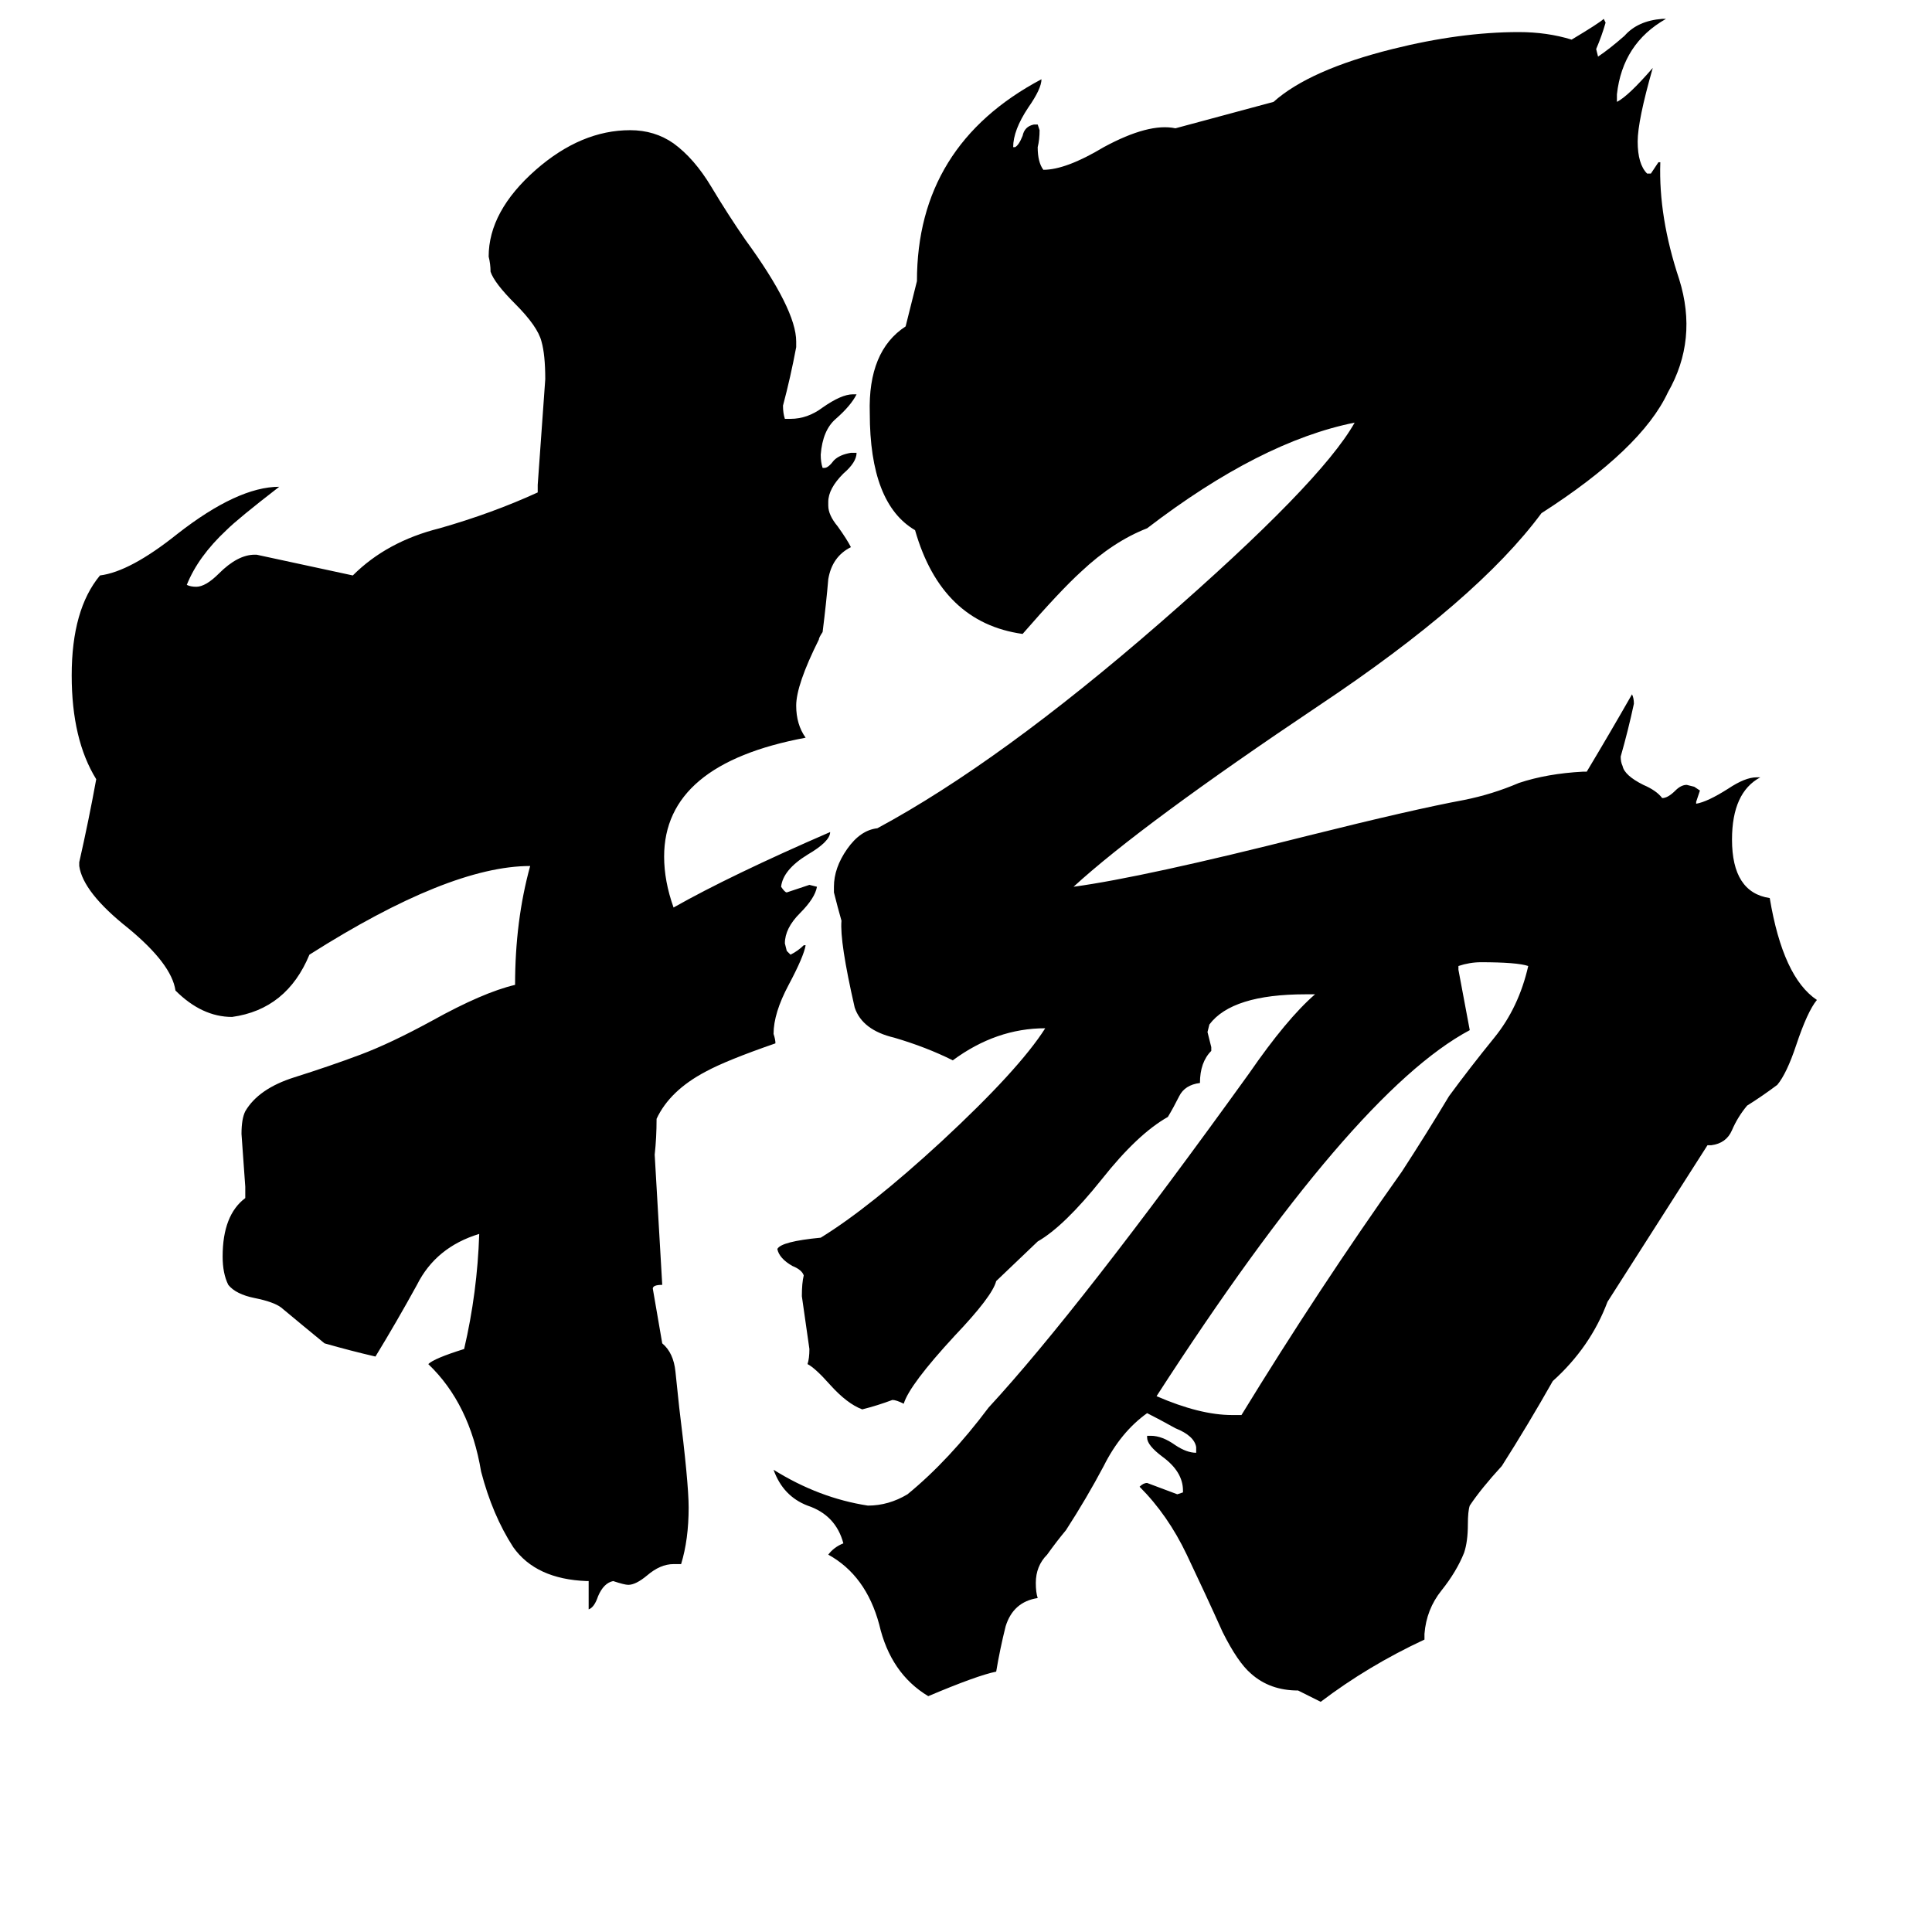 <svg xmlns="http://www.w3.org/2000/svg" viewBox="0 -800 1024 1024">
	<path fill="#000000" d="M810 -288Q804 -290 785 -290Q779 -290 773 -288V-286Q776 -270 779 -254Q717 -221 613 -60Q636 -50 653 -50H658Q699 -117 743 -179Q756 -199 768 -219Q779 -234 792 -250Q805 -266 810 -288ZM351 -88Q357 -83 358 -73Q359 -63 360 -54Q365 -14 365 -1Q365 16 361 29H357Q350 29 343 35Q337 40 333 40Q331 40 325 38Q320 39 317 46Q315 52 312 53V38H311Q284 37 272 20Q261 3 255 -20Q249 -56 227 -77Q230 -80 246 -85Q253 -115 254 -146Q231 -139 221 -119Q210 -99 199 -81Q186 -84 172 -88Q161 -97 149 -107Q145 -110 135 -112Q125 -114 121 -119Q118 -125 118 -134Q118 -156 130 -165V-171Q129 -185 128 -199Q128 -207 130 -211Q137 -223 156 -229Q175 -235 191 -241Q207 -247 229 -259Q256 -274 273 -278Q273 -312 281 -341Q238 -341 164 -294Q152 -265 123 -261Q107 -261 93 -275Q91 -289 68 -308Q44 -327 42 -341V-343Q47 -365 51 -387Q38 -408 38 -442Q38 -477 53 -495Q69 -497 94 -517Q126 -542 148 -542Q126 -525 120 -519Q105 -505 99 -490Q101 -489 104 -489Q109 -489 116 -496Q126 -506 135 -506H136L187 -495Q205 -513 233 -520Q261 -528 285 -539V-543Q287 -571 289 -599Q289 -612 287 -619Q285 -627 273 -639Q262 -650 260 -656Q260 -660 259 -664Q259 -688 284 -710Q308 -731 334 -731Q347 -731 357 -724Q368 -716 377 -701Q386 -686 395 -673Q422 -636 422 -619V-616Q419 -600 415 -585Q415 -581 416 -578H419Q428 -578 436 -584Q446 -591 452 -591H454Q451 -585 443 -578Q436 -572 435 -559Q435 -555 436 -552H437Q439 -552 442 -556Q445 -559 451 -560H454Q454 -555 447 -549Q439 -541 439 -534V-532Q439 -527 444 -521Q449 -514 451 -510Q441 -505 439 -493Q438 -481 436 -465Q434 -462 434 -461Q422 -437 422 -426Q422 -416 427 -409Q352 -395 352 -346Q352 -333 357 -319Q387 -336 440 -359Q440 -354 428 -347Q415 -339 414 -330Q416 -327 417 -327Q423 -329 429 -331L433 -330Q432 -324 424 -316Q416 -308 416 -300L417 -296L419 -294Q423 -296 426 -299H427Q426 -293 418 -278Q410 -263 410 -252Q411 -249 411 -247Q385 -238 374 -232Q355 -222 348 -207Q348 -197 347 -188Q349 -153 351 -119Q346 -119 346 -117ZM852 -110Q843 -86 823 -68Q810 -45 796 -23Q785 -11 779 -2Q778 1 778 8Q778 17 776 23Q772 33 764 43Q756 53 755 66V69Q725 83 700 102Q694 99 688 96Q673 96 663 87Q656 81 648 65Q639 45 629 24Q619 3 604 -12Q606 -14 608 -14Q616 -11 624 -8L627 -9V-10Q627 -20 616 -28Q608 -34 608 -38V-39H610Q616 -39 623 -34Q629 -30 634 -30V-33Q633 -39 623 -43Q614 -48 608 -51Q594 -41 585 -23Q576 -6 565 11Q560 17 555 24Q549 30 549 39Q549 44 550 47Q537 49 533 62Q530 74 528 86Q518 88 492 99Q472 87 466 61Q459 35 439 24Q442 20 447 18Q443 3 428 -2Q415 -7 410 -21Q434 -6 460 -2Q471 -2 481 -8Q503 -26 524 -54Q572 -106 662 -231Q682 -260 697 -273H692Q653 -273 641 -257L640 -253Q641 -249 642 -245V-243Q636 -237 636 -226Q628 -225 625 -219Q622 -213 619 -208Q603 -199 584 -175Q564 -150 550 -142L528 -121Q526 -113 506 -92Q482 -66 479 -56Q475 -58 473 -58Q465 -55 457 -53Q449 -56 440 -66Q432 -75 428 -77Q429 -80 429 -85Q427 -99 425 -113Q425 -120 426 -124Q425 -127 420 -129Q413 -133 412 -138Q414 -142 435 -144Q461 -160 499 -195Q540 -233 554 -255Q528 -255 505 -238Q491 -245 474 -250Q457 -254 453 -266Q445 -301 446 -312Q444 -319 442 -327V-330Q442 -340 449 -350Q456 -360 465 -361Q530 -396 615 -470Q700 -544 718 -576Q668 -566 608 -520Q590 -513 573 -497Q562 -487 542 -464Q499 -470 485 -519Q461 -533 461 -581Q460 -614 480 -627Q483 -639 486 -651Q486 -723 552 -758Q552 -753 545 -743Q537 -731 537 -722H538Q540 -723 542 -728Q543 -733 548 -734H550L551 -731Q551 -726 550 -722Q550 -714 553 -710Q565 -710 585 -722Q609 -735 623 -732L675 -746Q694 -763 738 -774Q774 -783 805 -783Q820 -783 833 -779Q848 -788 850 -790L851 -788Q849 -781 846 -774L847 -770Q853 -774 861 -781Q868 -789 881 -790H883Q860 -777 857 -750V-746Q863 -749 876 -764Q868 -736 868 -725Q868 -713 873 -708H875Q877 -711 879 -714H880Q879 -685 890 -652Q900 -620 884 -592Q870 -562 817 -528Q783 -482 699 -426Q605 -363 569 -330Q606 -335 693 -357Q749 -371 776 -376Q791 -379 805 -385Q820 -390 839 -391H841Q853 -411 865 -432Q866 -430 866 -427Q863 -413 859 -399Q859 -396 860 -394Q861 -389 871 -384Q878 -381 881 -377Q884 -377 888 -381Q891 -384 894 -384L898 -383L901 -381Q900 -378 899 -375V-374Q905 -375 916 -382Q925 -388 931 -388H933Q918 -380 918 -355Q918 -327 938 -324Q945 -282 963 -270Q958 -264 952 -246Q947 -231 942 -225Q934 -219 926 -214Q921 -208 918 -201Q915 -194 907 -193H905Z"/>
</svg>
